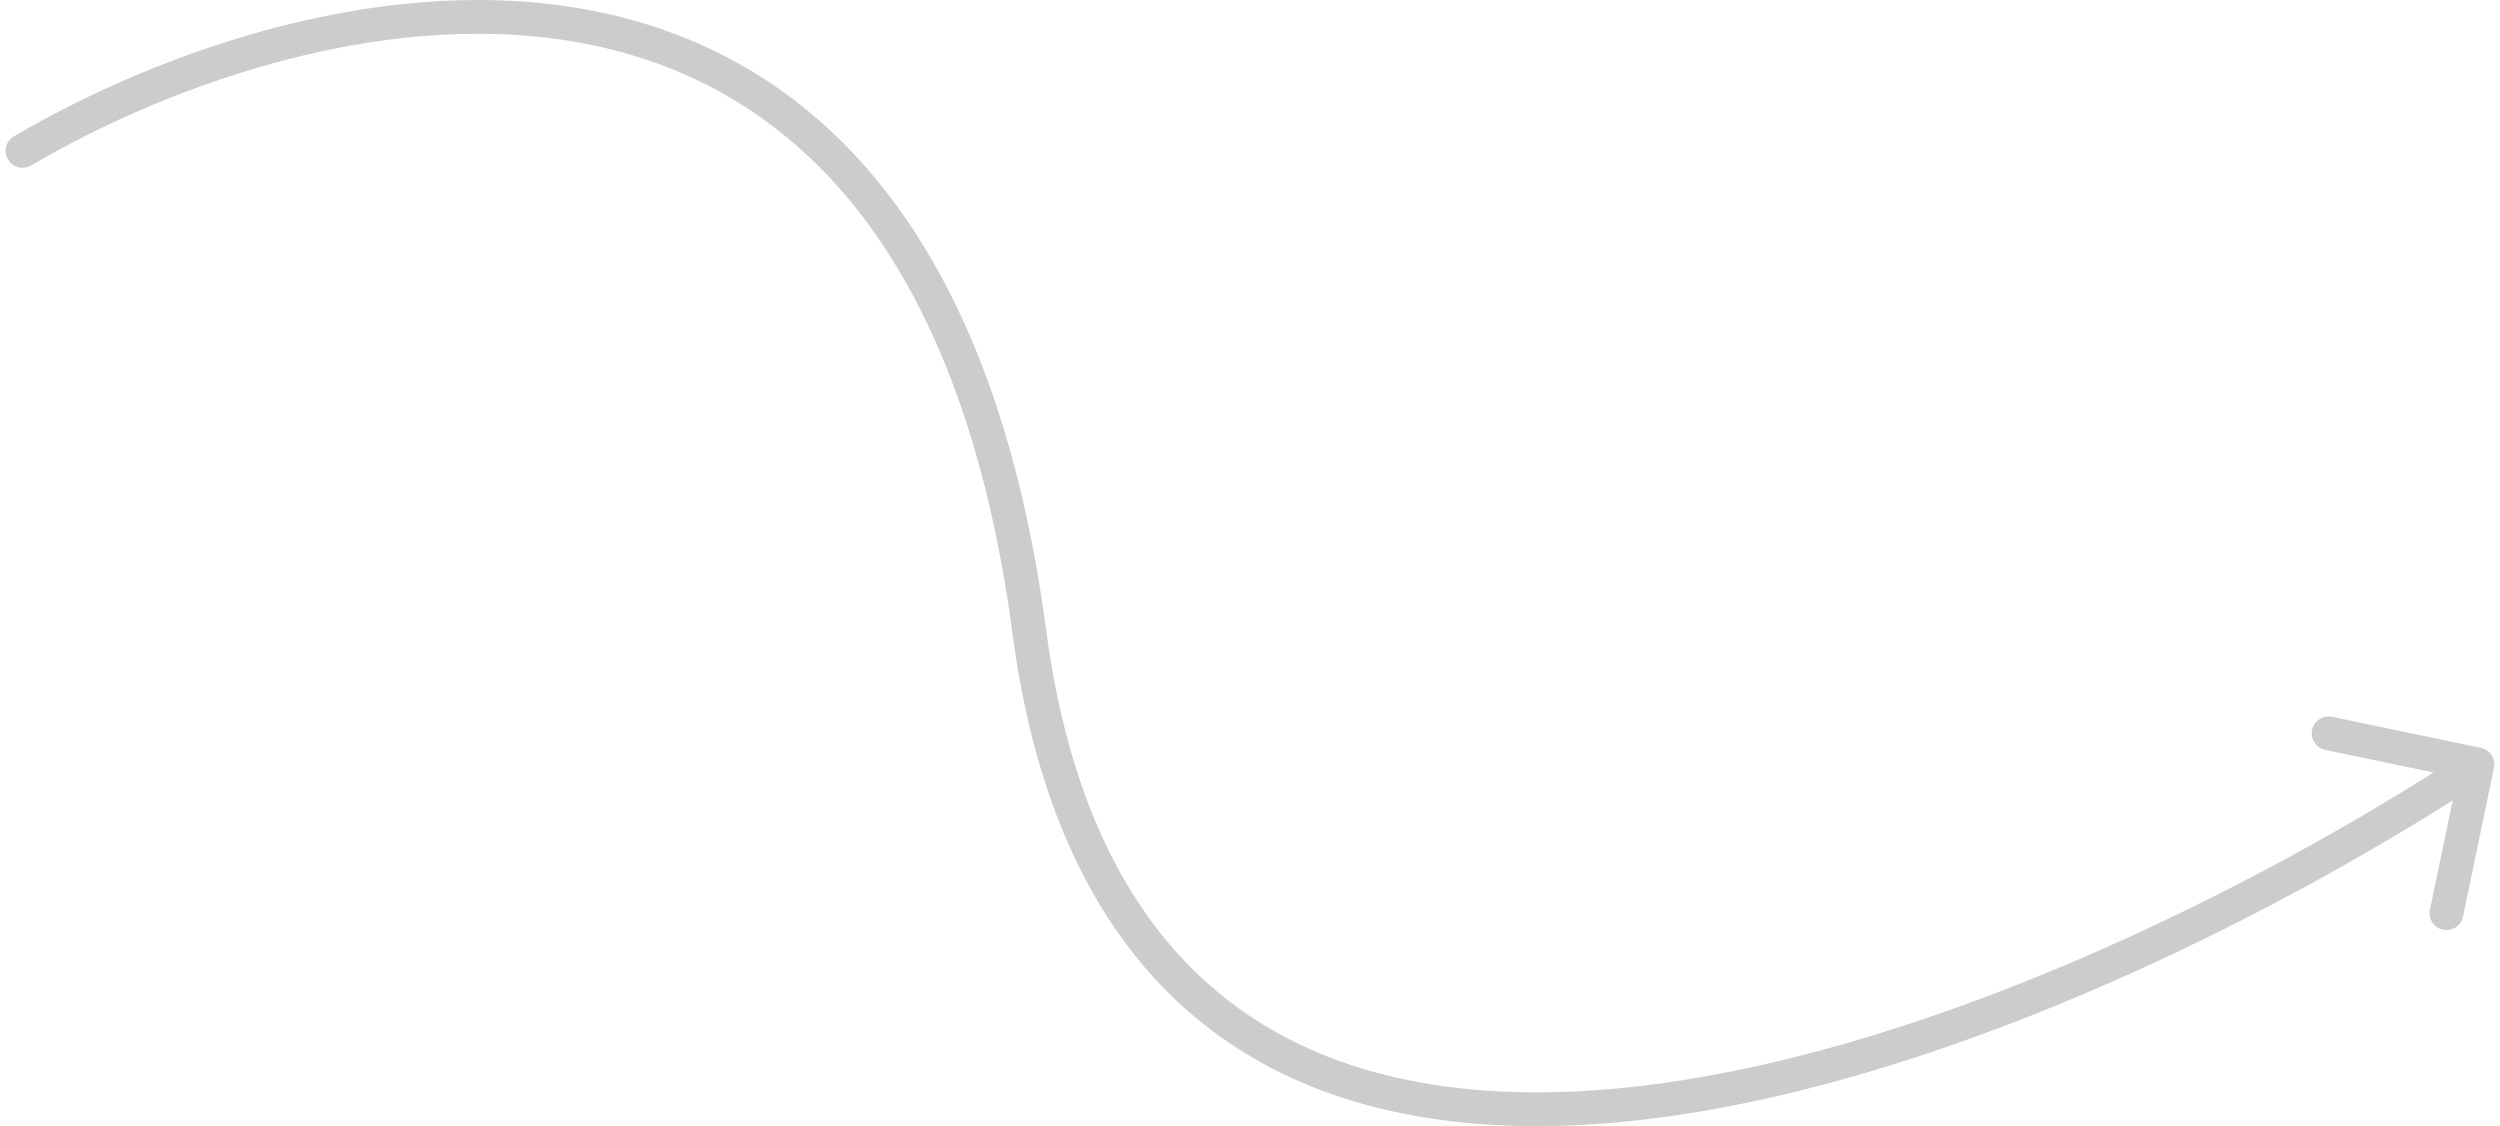 <svg width="222" height="100" viewBox="0 0 222 100" fill="none" xmlns="http://www.w3.org/2000/svg">
<path d="M1.24 12.106C0.526 12.525 0.287 13.444 0.707 14.159C1.126 14.873 2.045 15.112 2.76 14.693L2 13.399L1.24 12.106ZM221.468 68.184C221.638 67.373 221.117 66.579 220.306 66.41L207.09 63.654C206.279 63.485 205.485 64.005 205.316 64.816C205.147 65.627 205.667 66.422 206.478 66.591L218.225 69.04L215.776 80.788C215.607 81.599 216.127 82.393 216.938 82.562C217.749 82.731 218.544 82.211 218.713 81.4L221.468 68.184ZM2 13.399L2.76 14.693C15.562 7.173 35.179 0.375 52.6 4.008C61.259 5.814 69.396 10.197 75.957 18.408C82.535 26.639 87.6 38.81 89.914 56.296L91.401 56.1L92.888 55.903C90.525 38.051 85.315 25.313 78.301 16.535C71.269 7.736 62.498 3.008 53.213 1.072C34.748 -2.78 14.341 4.41 1.24 12.106L2 13.399ZM91.401 56.1L89.914 56.296C92.292 74.266 99.222 85.874 109.118 92.587C118.971 99.271 131.503 100.925 144.748 99.556C171.207 96.82 201.257 81.947 220.822 69.133L220 67.878L219.178 66.623C199.774 79.332 170.2 93.908 144.44 96.572C131.576 97.902 119.849 96.242 110.802 90.105C101.797 83.996 95.186 73.271 92.888 55.903L91.401 56.1Z" fill="#CCCCCC"/>
</svg>
